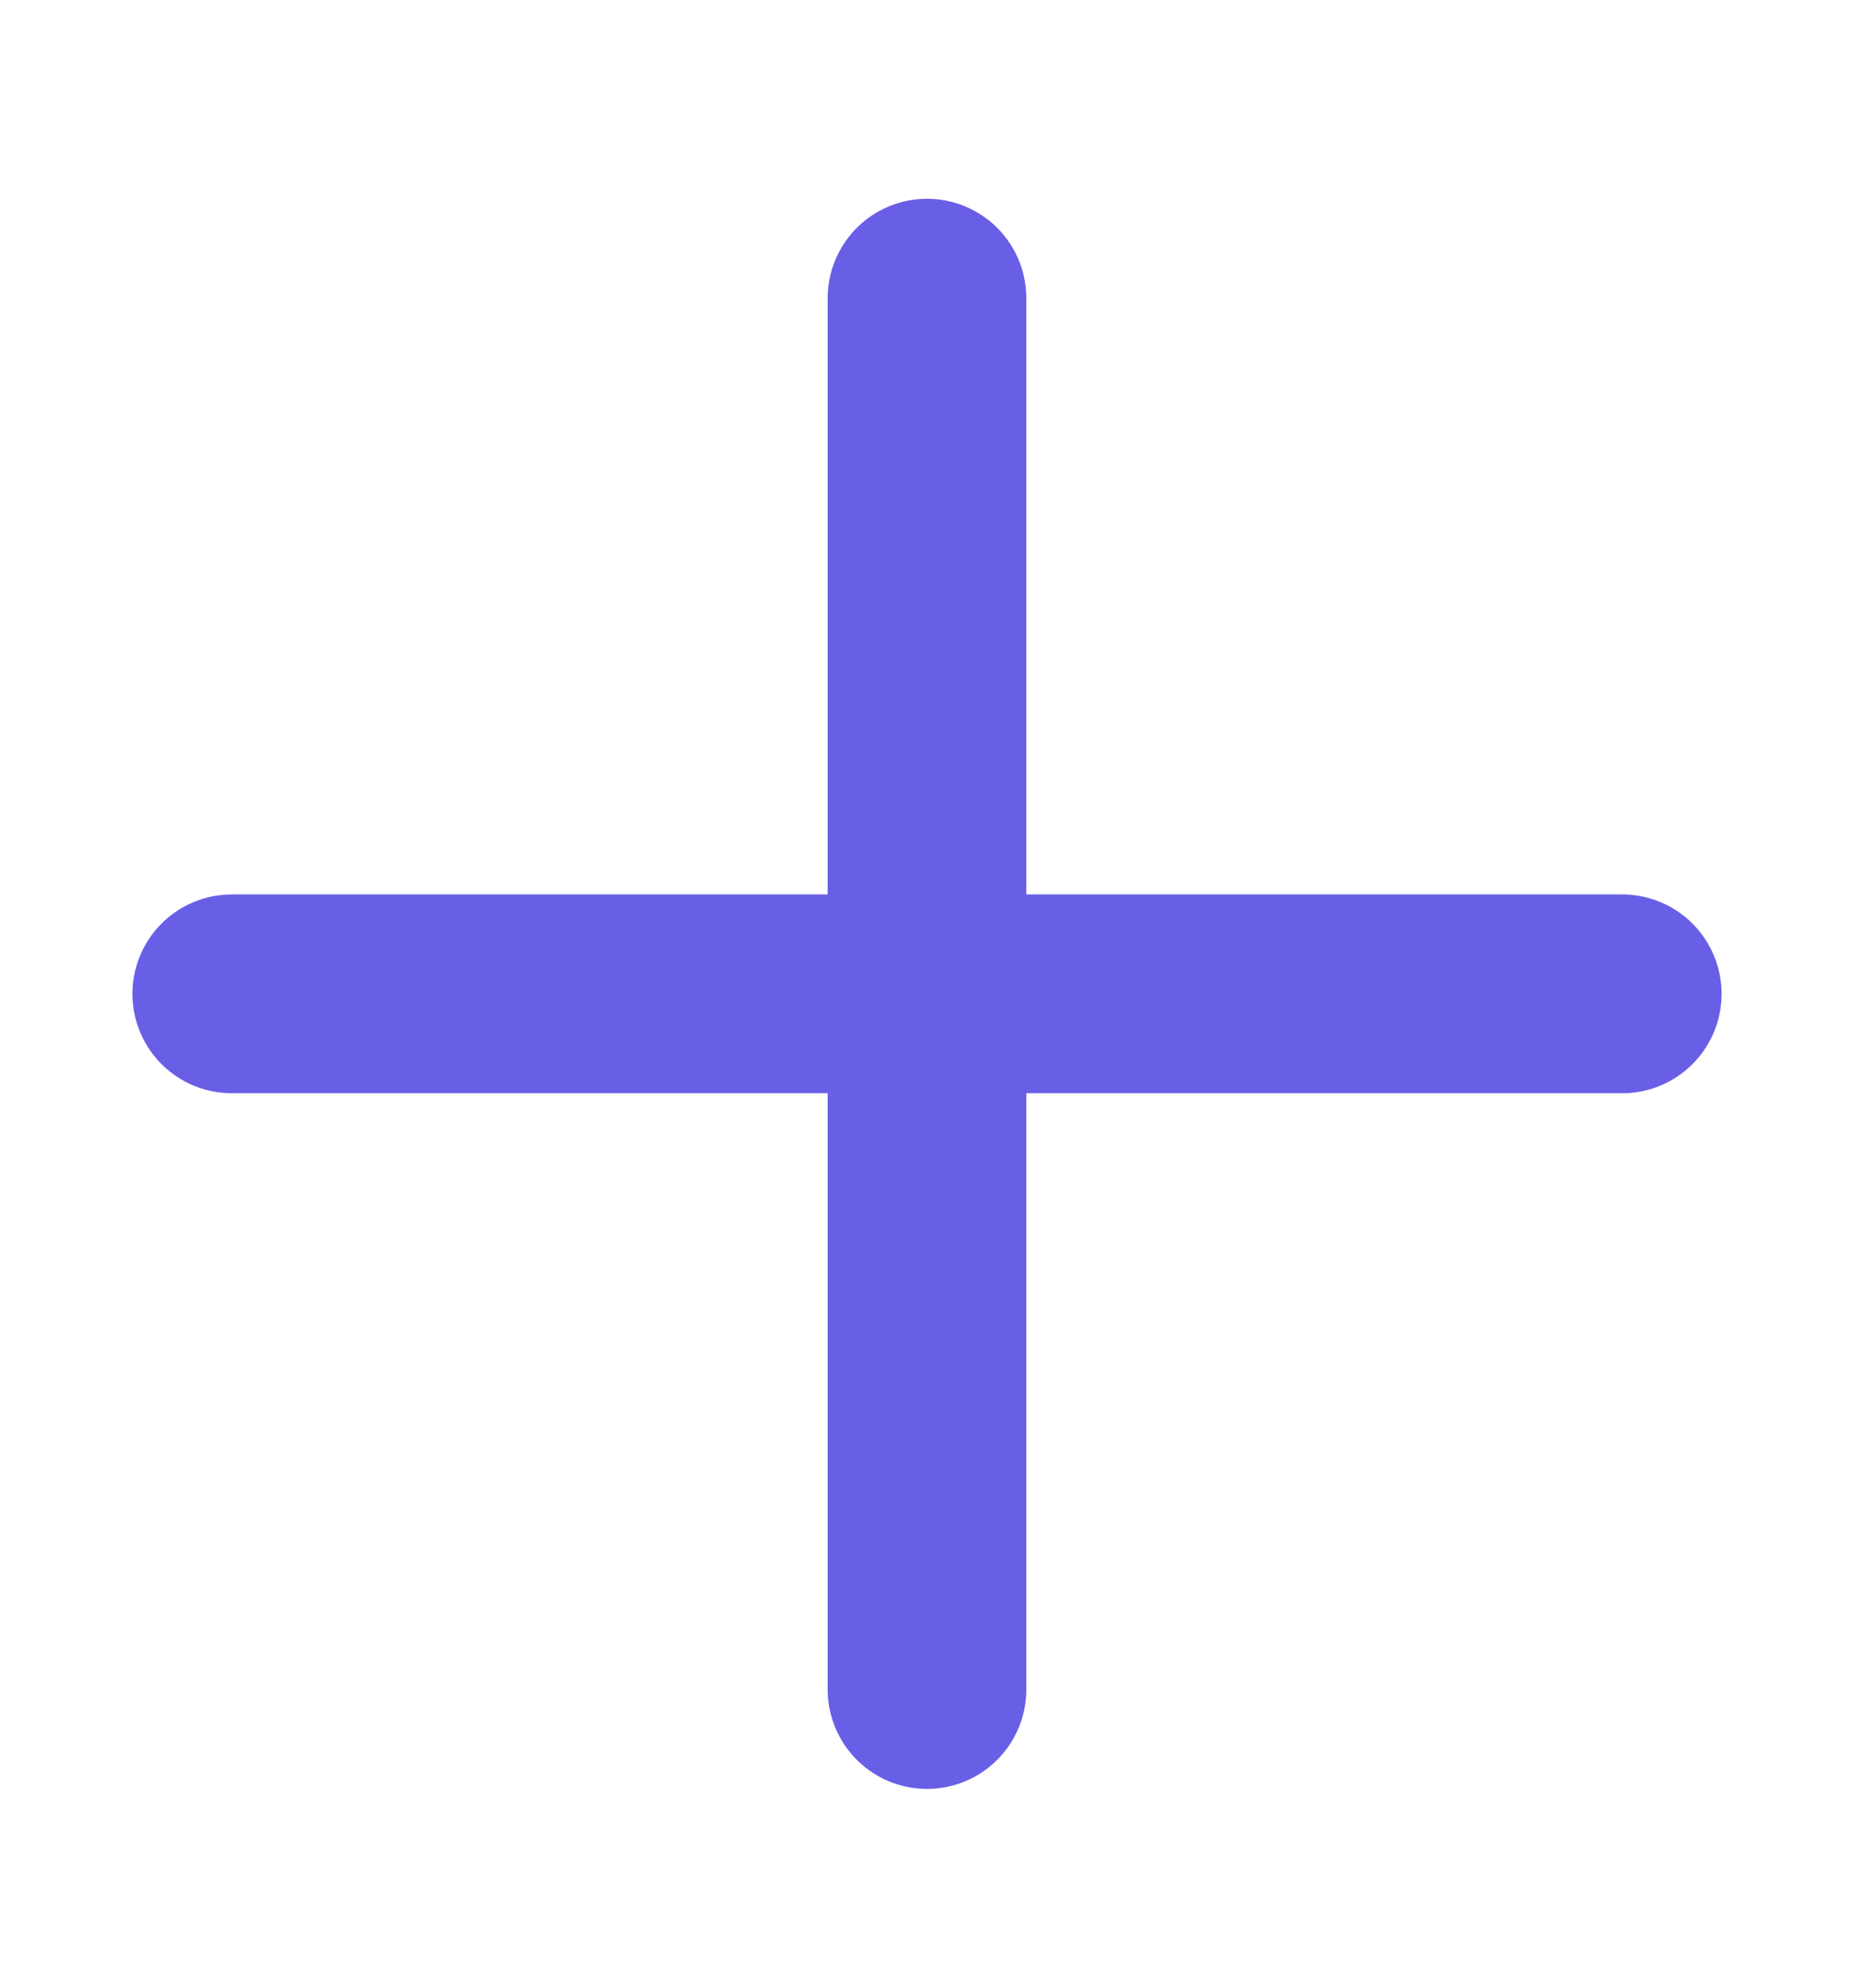 <svg class="css-0" xmlns="http://www.w3.org/2000/svg" width="14" height="15" viewBox="0 0 14 15" fill="none"><path d="M7 2.25L7 12.75" stroke="#695FE7" stroke-width="1.5" stroke-linecap="round"></path><path d="M12.25 7.5L1.75 7.5" stroke="#695FE7" stroke-width="1.5" stroke-linecap="round"></path></svg>